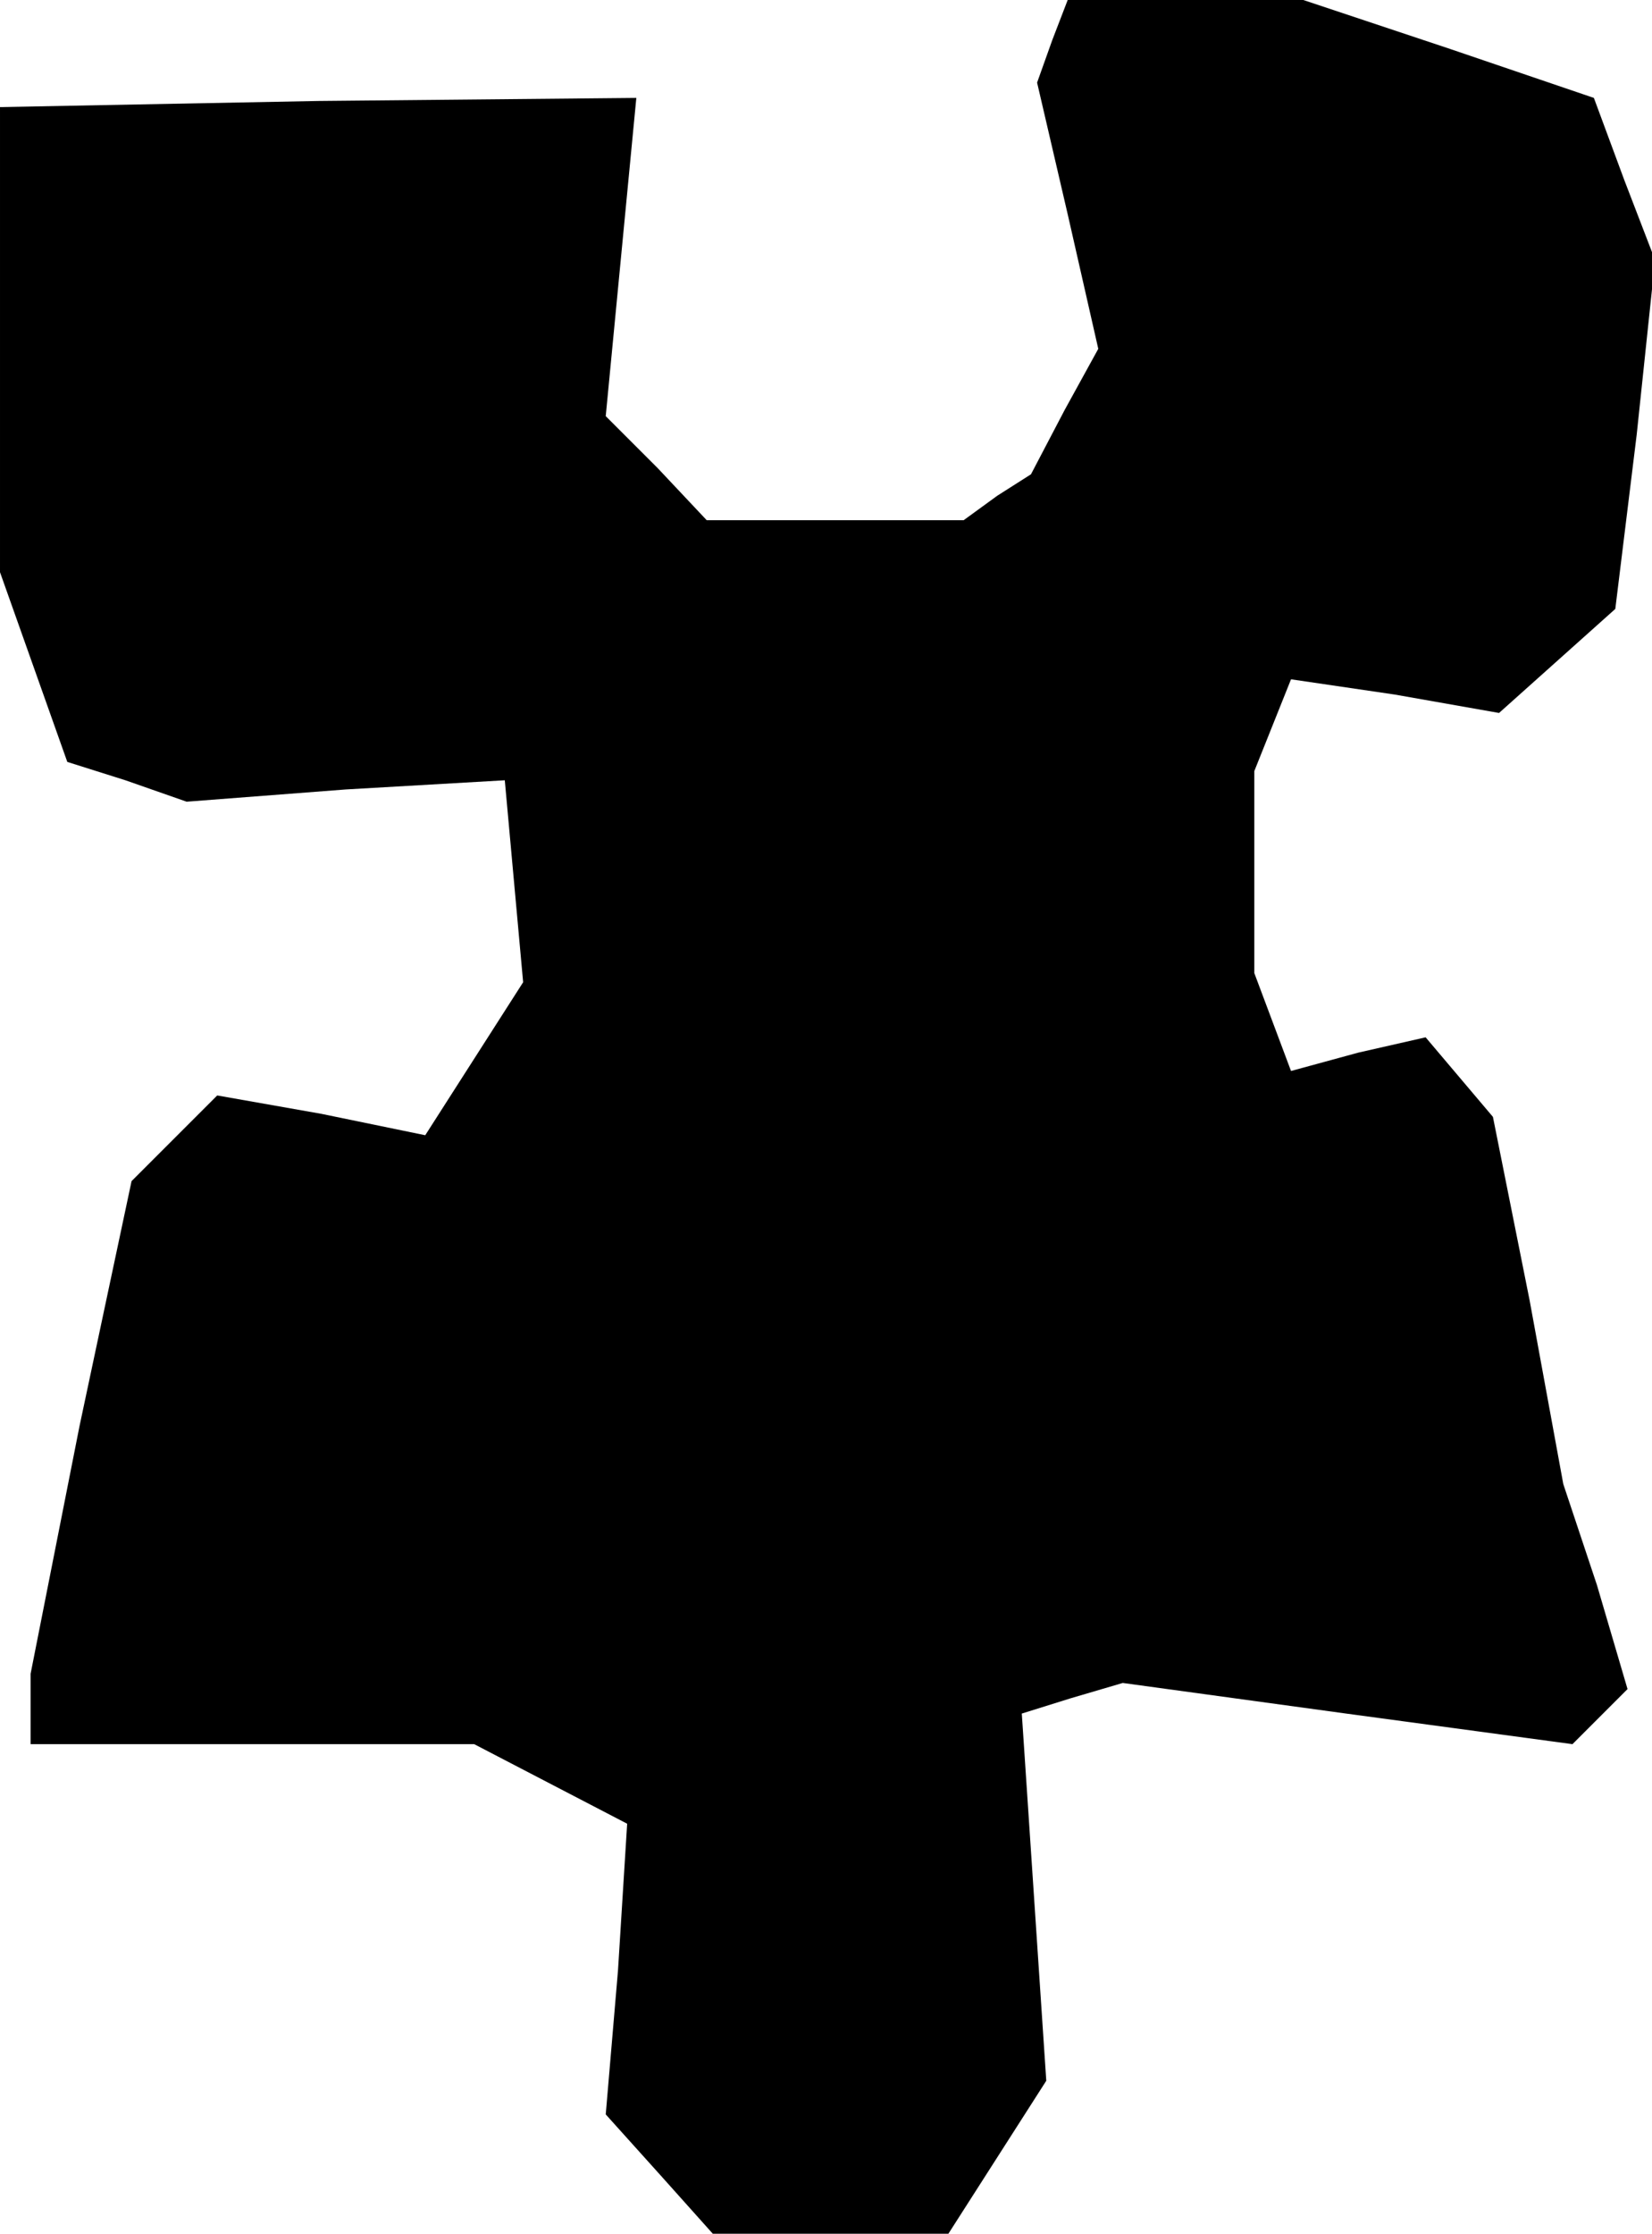 <?xml version="1.0" standalone="no"?>
<!DOCTYPE svg PUBLIC "-//W3C//DTD SVG 20010904//EN"
 "http://www.w3.org/TR/2001/REC-SVG-20010904/DTD/svg10.dtd">
<svg version="1.0" xmlns="http://www.w3.org/2000/svg"
 width="54pt" height="73pt" viewBox="0 0 54 73"
 preserveAspectRatio="xMidYMid meet">
<g transform="translate(0,73) scale(0.1,-0.1)"
fill="#000000" stroke="none">
<path d="M344 717 l-5 -14 10 -43 10 -44 -11 -20 -11 -21 -11 -7 -11 -8 -42 0
-42 0 -16 17 -17 17 5 52 5 52 -104 -1 -104 -2 0 -76 0 -76 11 -31 11 -31 19
-6 20 -7 52 4 52 3 3 -33 3 -33 -16 -25 -16 -25 -34 7 -34 6 -14 -14 -14 -14
-17 -80 -16 -81 0 -11 0 -12 73 0 72 0 25 -13 25 -13 -3 -48 -4 -47 18 -20 17
-19 38 0 39 0 16 25 16 25 -4 60 -4 60 16 5 17 5 73 -10 74 -10 9 9 9 9 -10
34 -11 33 -11 60 -12 60 -11 13 -11 13 -22 -5 -22 -6 -6 16 -6 16 0 33 0 33 6
15 6 15 34 -5 34 -6 19 17 19 17 7 57 6 57 -10 26 -10 27 -47 16 -48 16 -38 0
-39 0 -5 -13z"/>
</g>
</svg>
